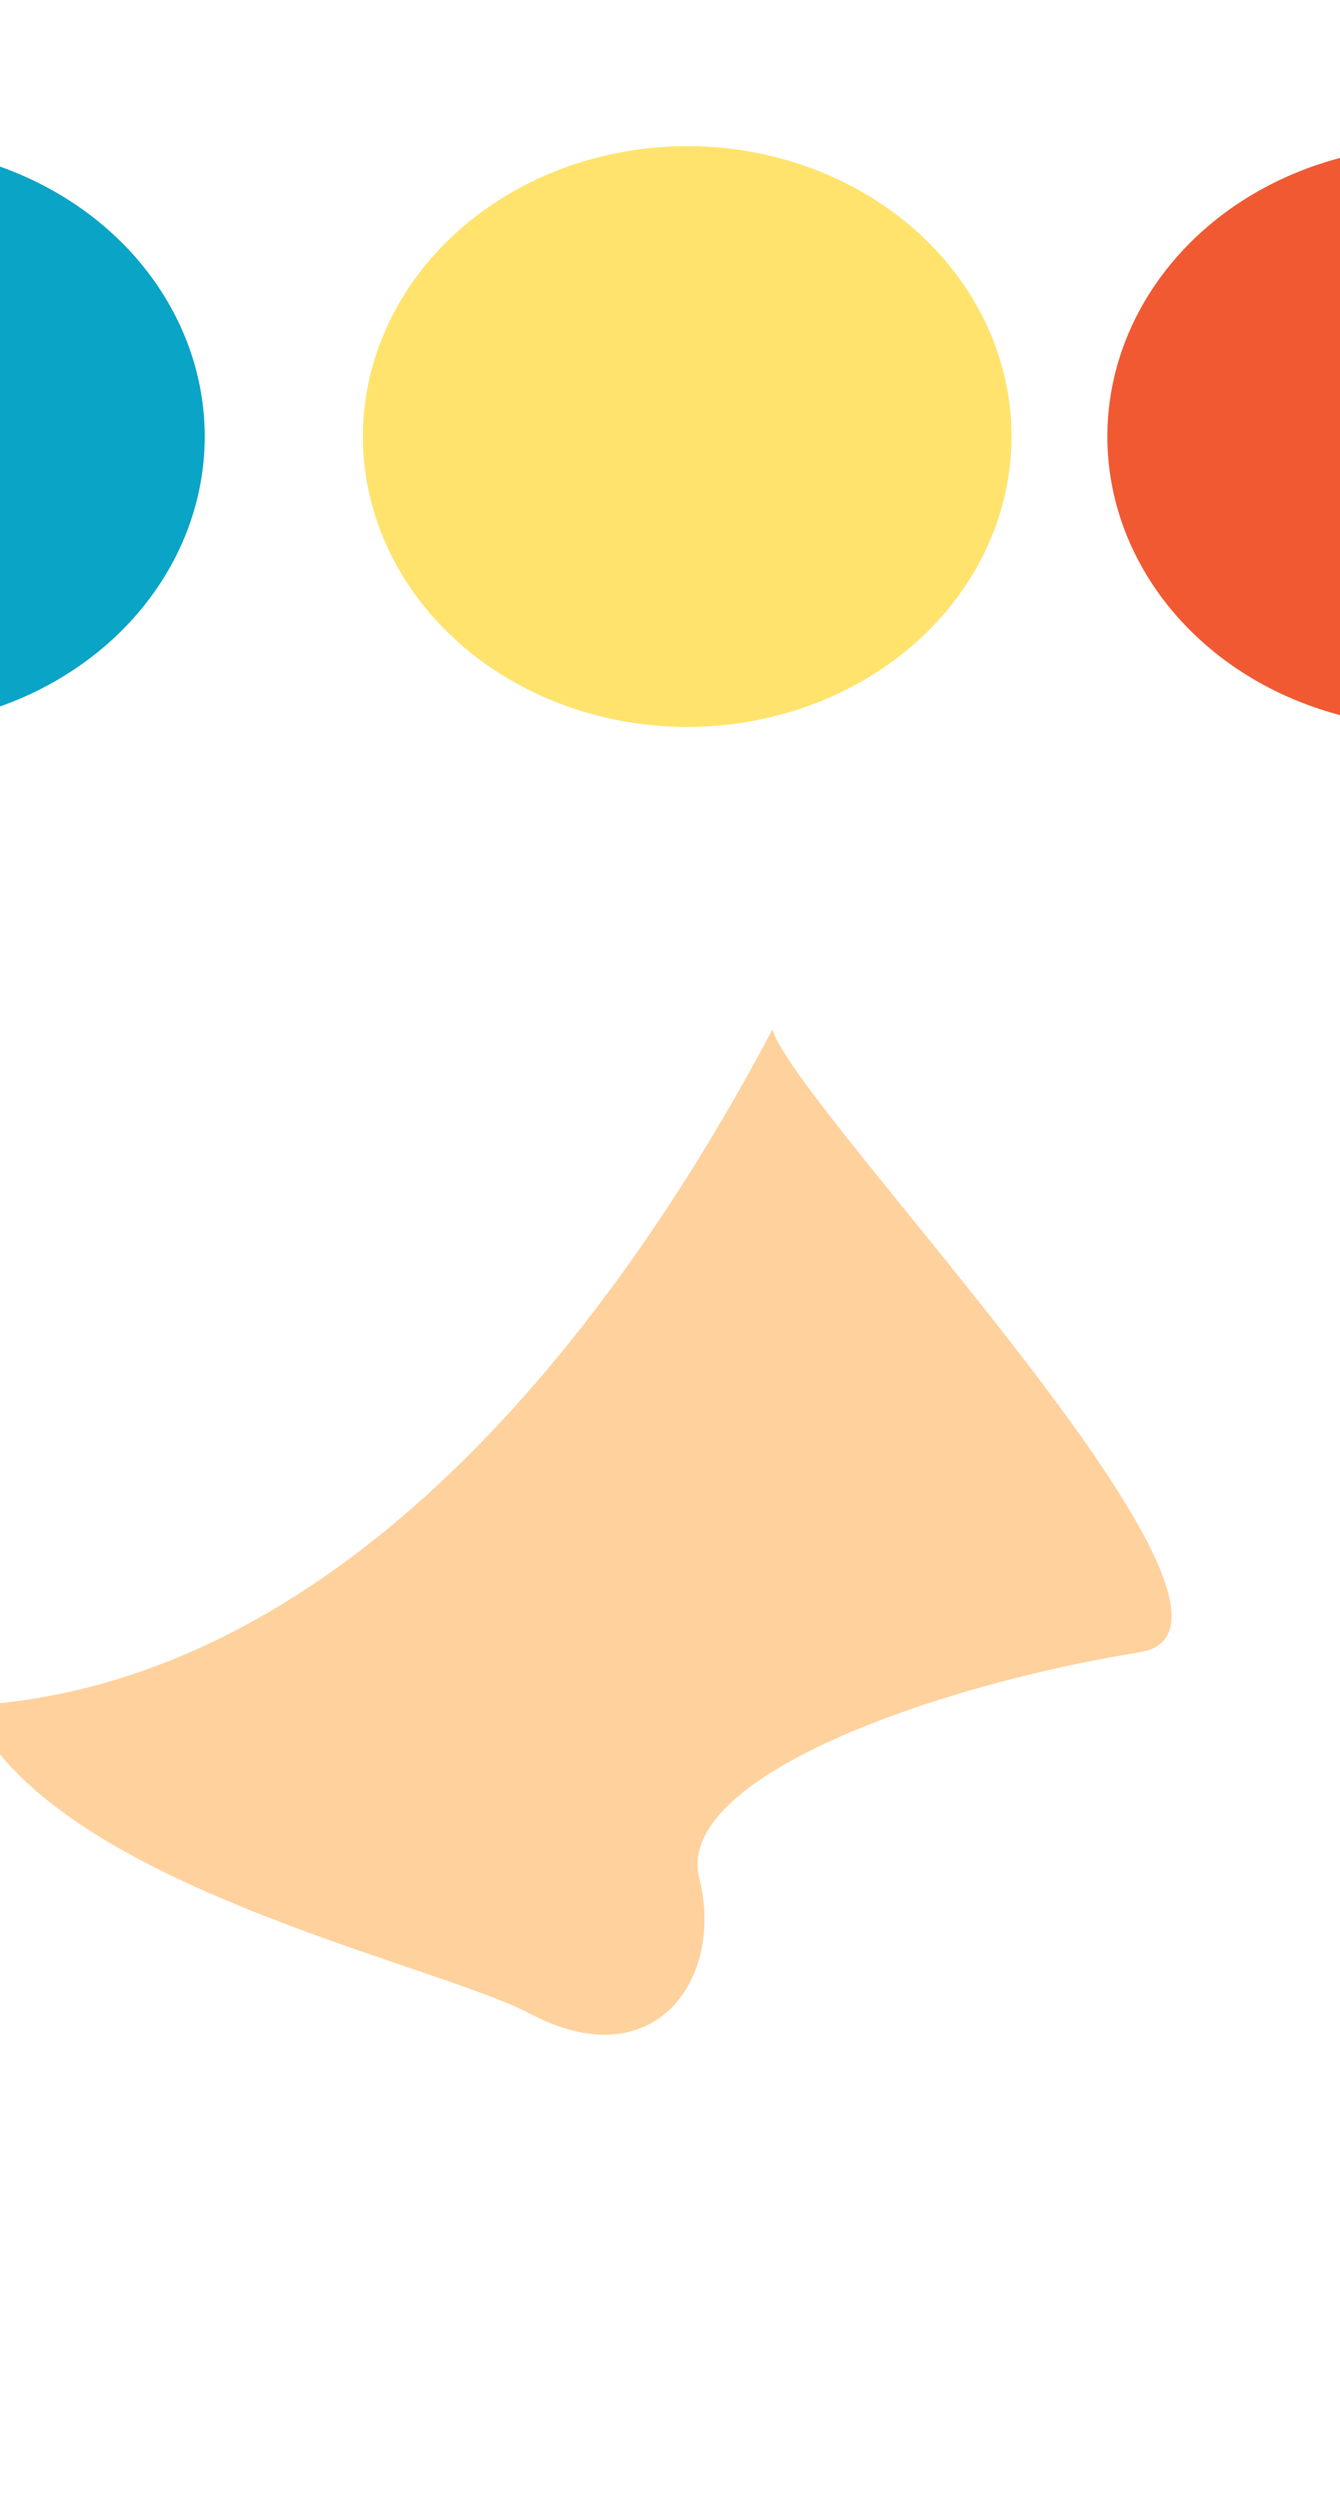 <svg width="1440" height="2686" viewBox="0 0 1440 2686" fill="none" xmlns="http://www.w3.org/2000/svg">
<g filter="url(#filter0_f_60_226)">
<path d="M1224.58 1775.16C1398.84 1747.19 856.102 1194.04 830.055 1106C646.326 1454.02 352.383 1811.59 -33 1832.45C51.631 2024.04 463.351 2107.42 569.832 2163.56C702.933 2233.73 778.95 2126.63 751.471 2017.82C723.992 1909.02 1006.75 1810.11 1224.58 1775.16Z" fill="#FF8D08" fill-opacity="0.4"/>
</g>
<g filter="url(#filter1_f_60_226)">
<ellipse cx="738.5" cy="469" rx="348.5" ry="312" fill="#FFE36D"/>
</g>
<g filter="url(#filter2_f_60_226)">
<ellipse cx="1538.5" cy="469" rx="348.5" ry="312" fill="#F15932"/>
</g>
<g filter="url(#filter3_f_60_226)">
<ellipse cx="-128.5" cy="469" rx="348.5" ry="312" fill="#09A4C6"/>
</g>
<defs>
<filter id="filter0_f_60_226" x="-533" y="606" width="2292" height="2080" filterUnits="userSpaceOnUse" color-interpolation-filters="sRGB">
<feFlood flood-opacity="0" result="BackgroundImageFix"/>
<feBlend mode="normal" in="SourceGraphic" in2="BackgroundImageFix" result="shape"/>
<feGaussianBlur stdDeviation="250" result="effect1_foregroundBlur_60_226"/>
</filter>
<filter id="filter1_f_60_226" x="190" y="-43" width="1097" height="1024" filterUnits="userSpaceOnUse" color-interpolation-filters="sRGB">
<feFlood flood-opacity="0" result="BackgroundImageFix"/>
<feBlend mode="normal" in="SourceGraphic" in2="BackgroundImageFix" result="shape"/>
<feGaussianBlur stdDeviation="100" result="effect1_foregroundBlur_60_226"/>
</filter>
<filter id="filter2_f_60_226" x="990" y="-43" width="1097" height="1024" filterUnits="userSpaceOnUse" color-interpolation-filters="sRGB">
<feFlood flood-opacity="0" result="BackgroundImageFix"/>
<feBlend mode="normal" in="SourceGraphic" in2="BackgroundImageFix" result="shape"/>
<feGaussianBlur stdDeviation="100" result="effect1_foregroundBlur_60_226"/>
</filter>
<filter id="filter3_f_60_226" x="-677" y="-43" width="1097" height="1024" filterUnits="userSpaceOnUse" color-interpolation-filters="sRGB">
<feFlood flood-opacity="0" result="BackgroundImageFix"/>
<feBlend mode="normal" in="SourceGraphic" in2="BackgroundImageFix" result="shape"/>
<feGaussianBlur stdDeviation="100" result="effect1_foregroundBlur_60_226"/>
</filter>
</defs>
</svg>
